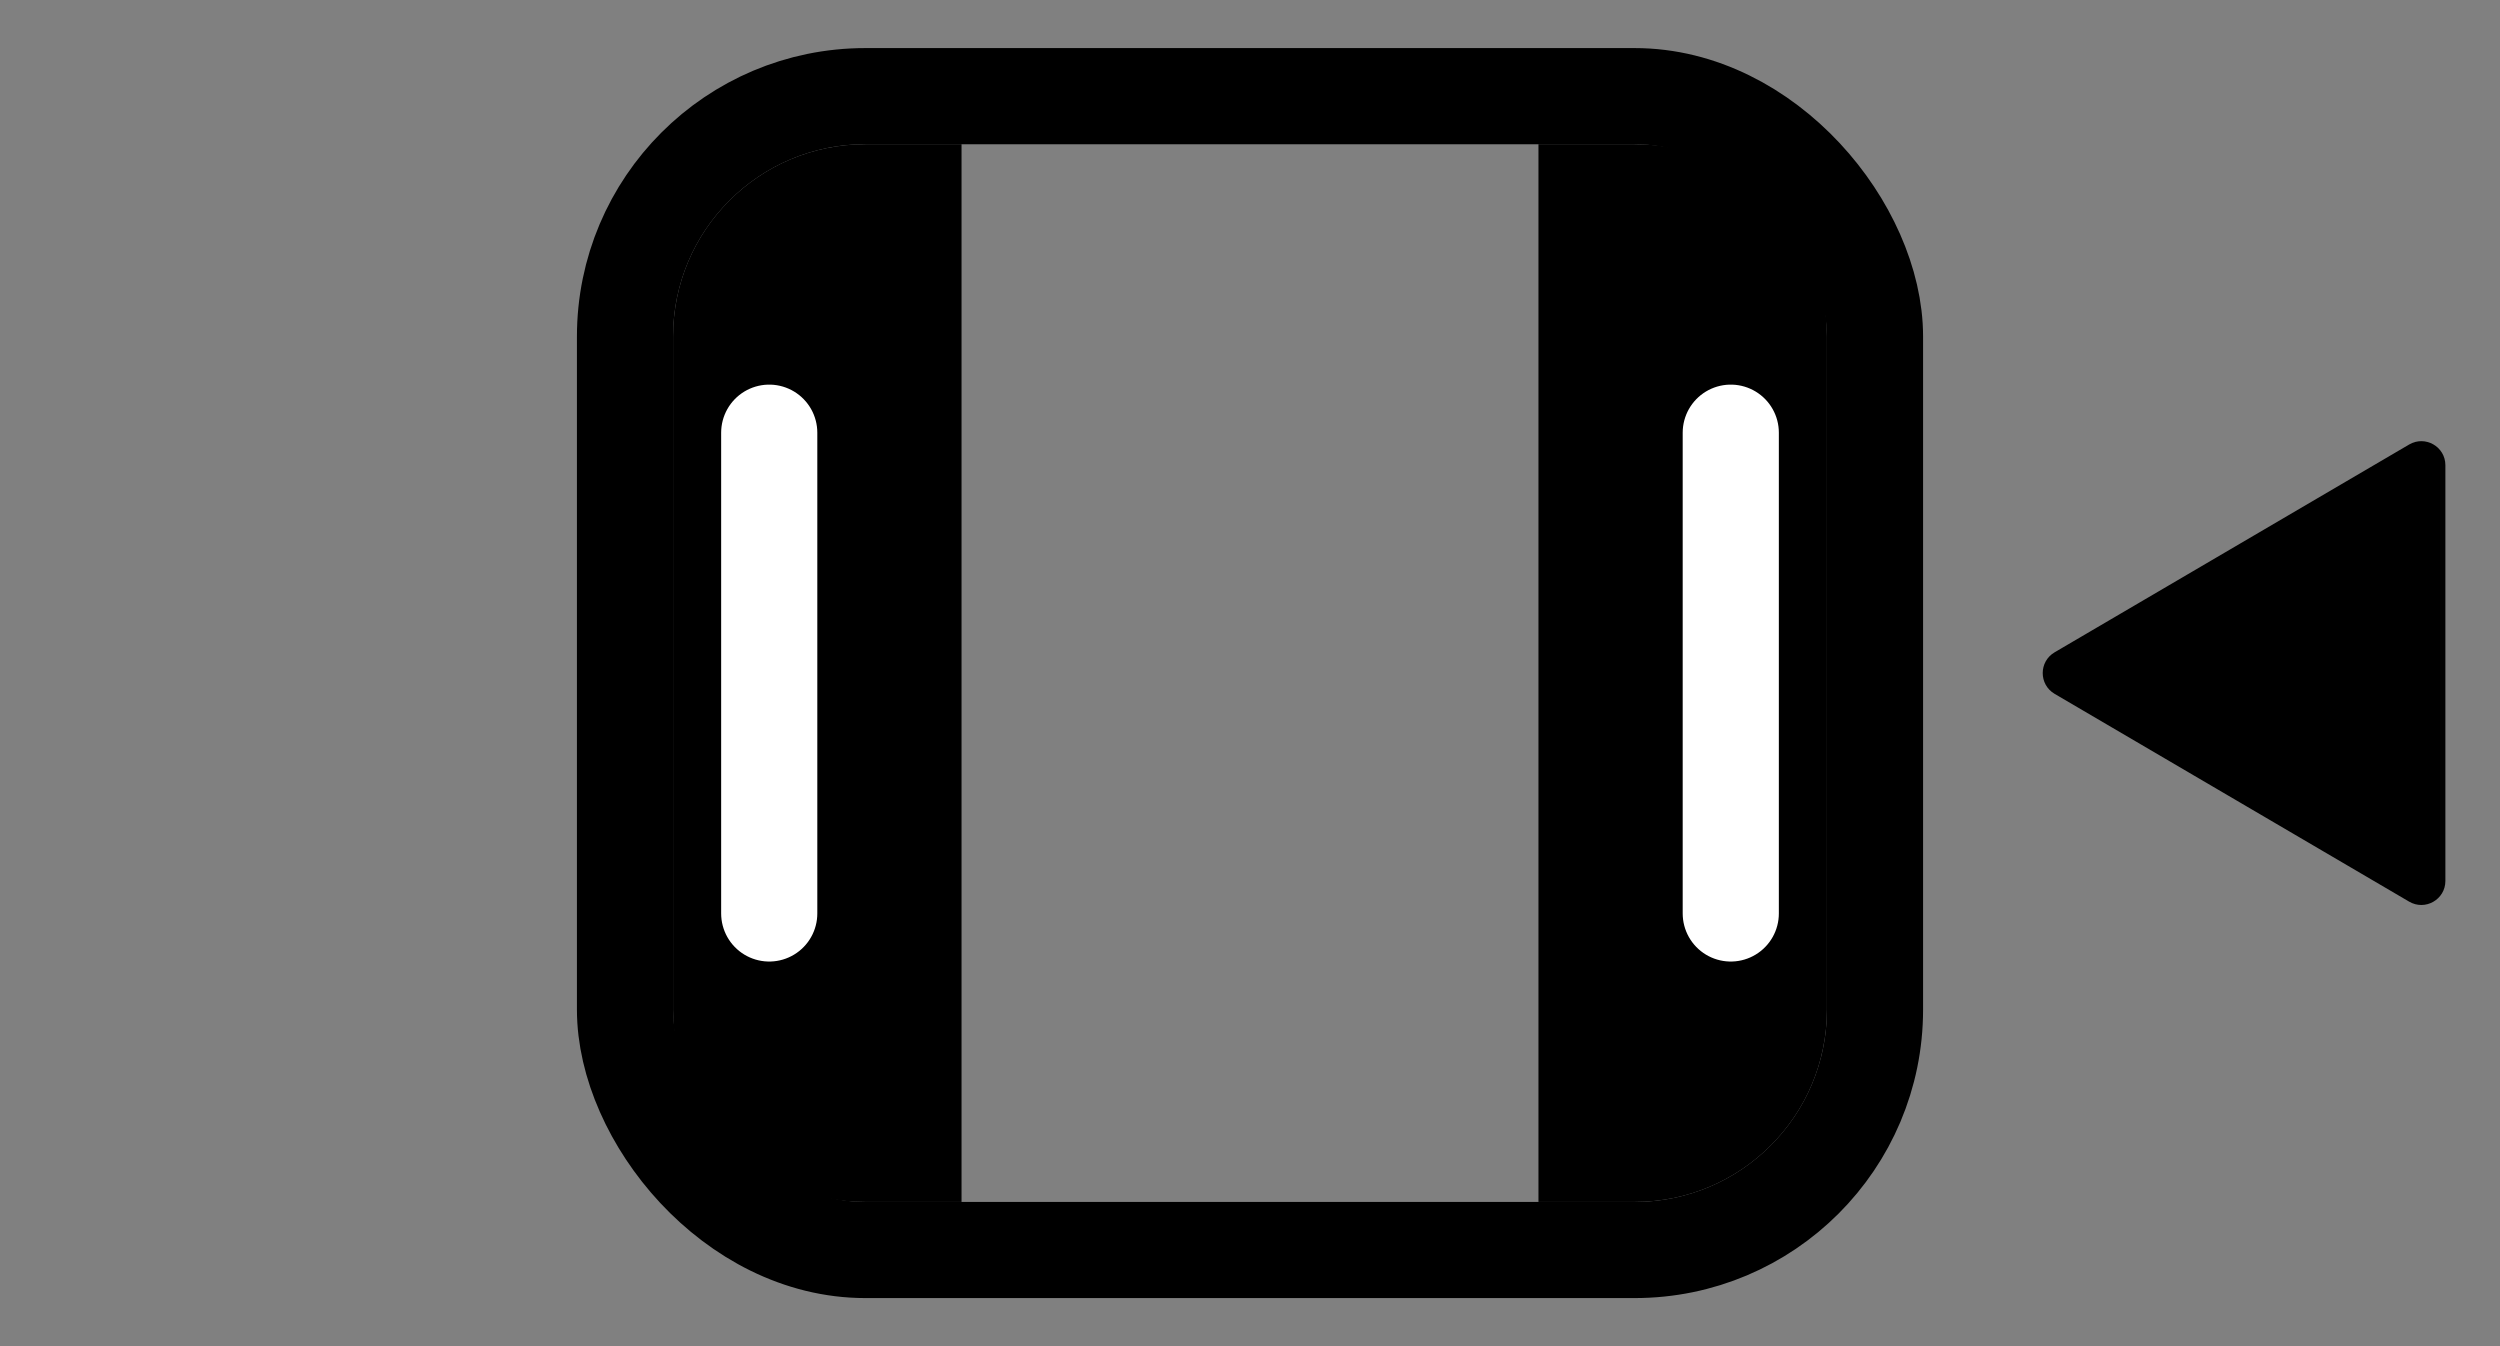 <svg width="26" height="14" viewBox="0 0 26 14" fill="none" xmlns="http://www.w3.org/2000/svg">
<rect x="0" y="0" width="26" height="14" fill="#808080" stroke="none"/>
<path d="M21.368 7.216C21.203 7.119 21.203 6.881 21.368 6.784L25.055 4.623C25.222 4.525 25.432 4.645 25.432 4.838L25.432 9.162C25.432 9.355 25.222 9.475 25.055 9.377L21.368 7.216Z" fill="black"/>
<rect x="19.5" y="13" width="13" height="12" rx="2.5" transform="rotate(-180 19.5 13)" stroke="black"/>
<path d="M19 10.5C19 11.605 18.105 12.5 17 12.5L16 12.5L16 1.5L17 1.5C18.105 1.5 19 2.395 19 3.5L19 10.5Z" fill="black"/>
<path d="M7 3.5C7 2.395 7.895 1.5 9 1.5L10 1.5L10 12.5L9 12.5C7.895 12.5 7 11.605 7 10.5L7 3.5Z" fill="black"/>
<line x1="18" y1="9.5" x2="18" y2="4.5" stroke="white" stroke-linecap="round"/>
<line x1="8" y1="9.5" x2="8" y2="4.5" stroke="white" stroke-linecap="round"/>
</svg>
